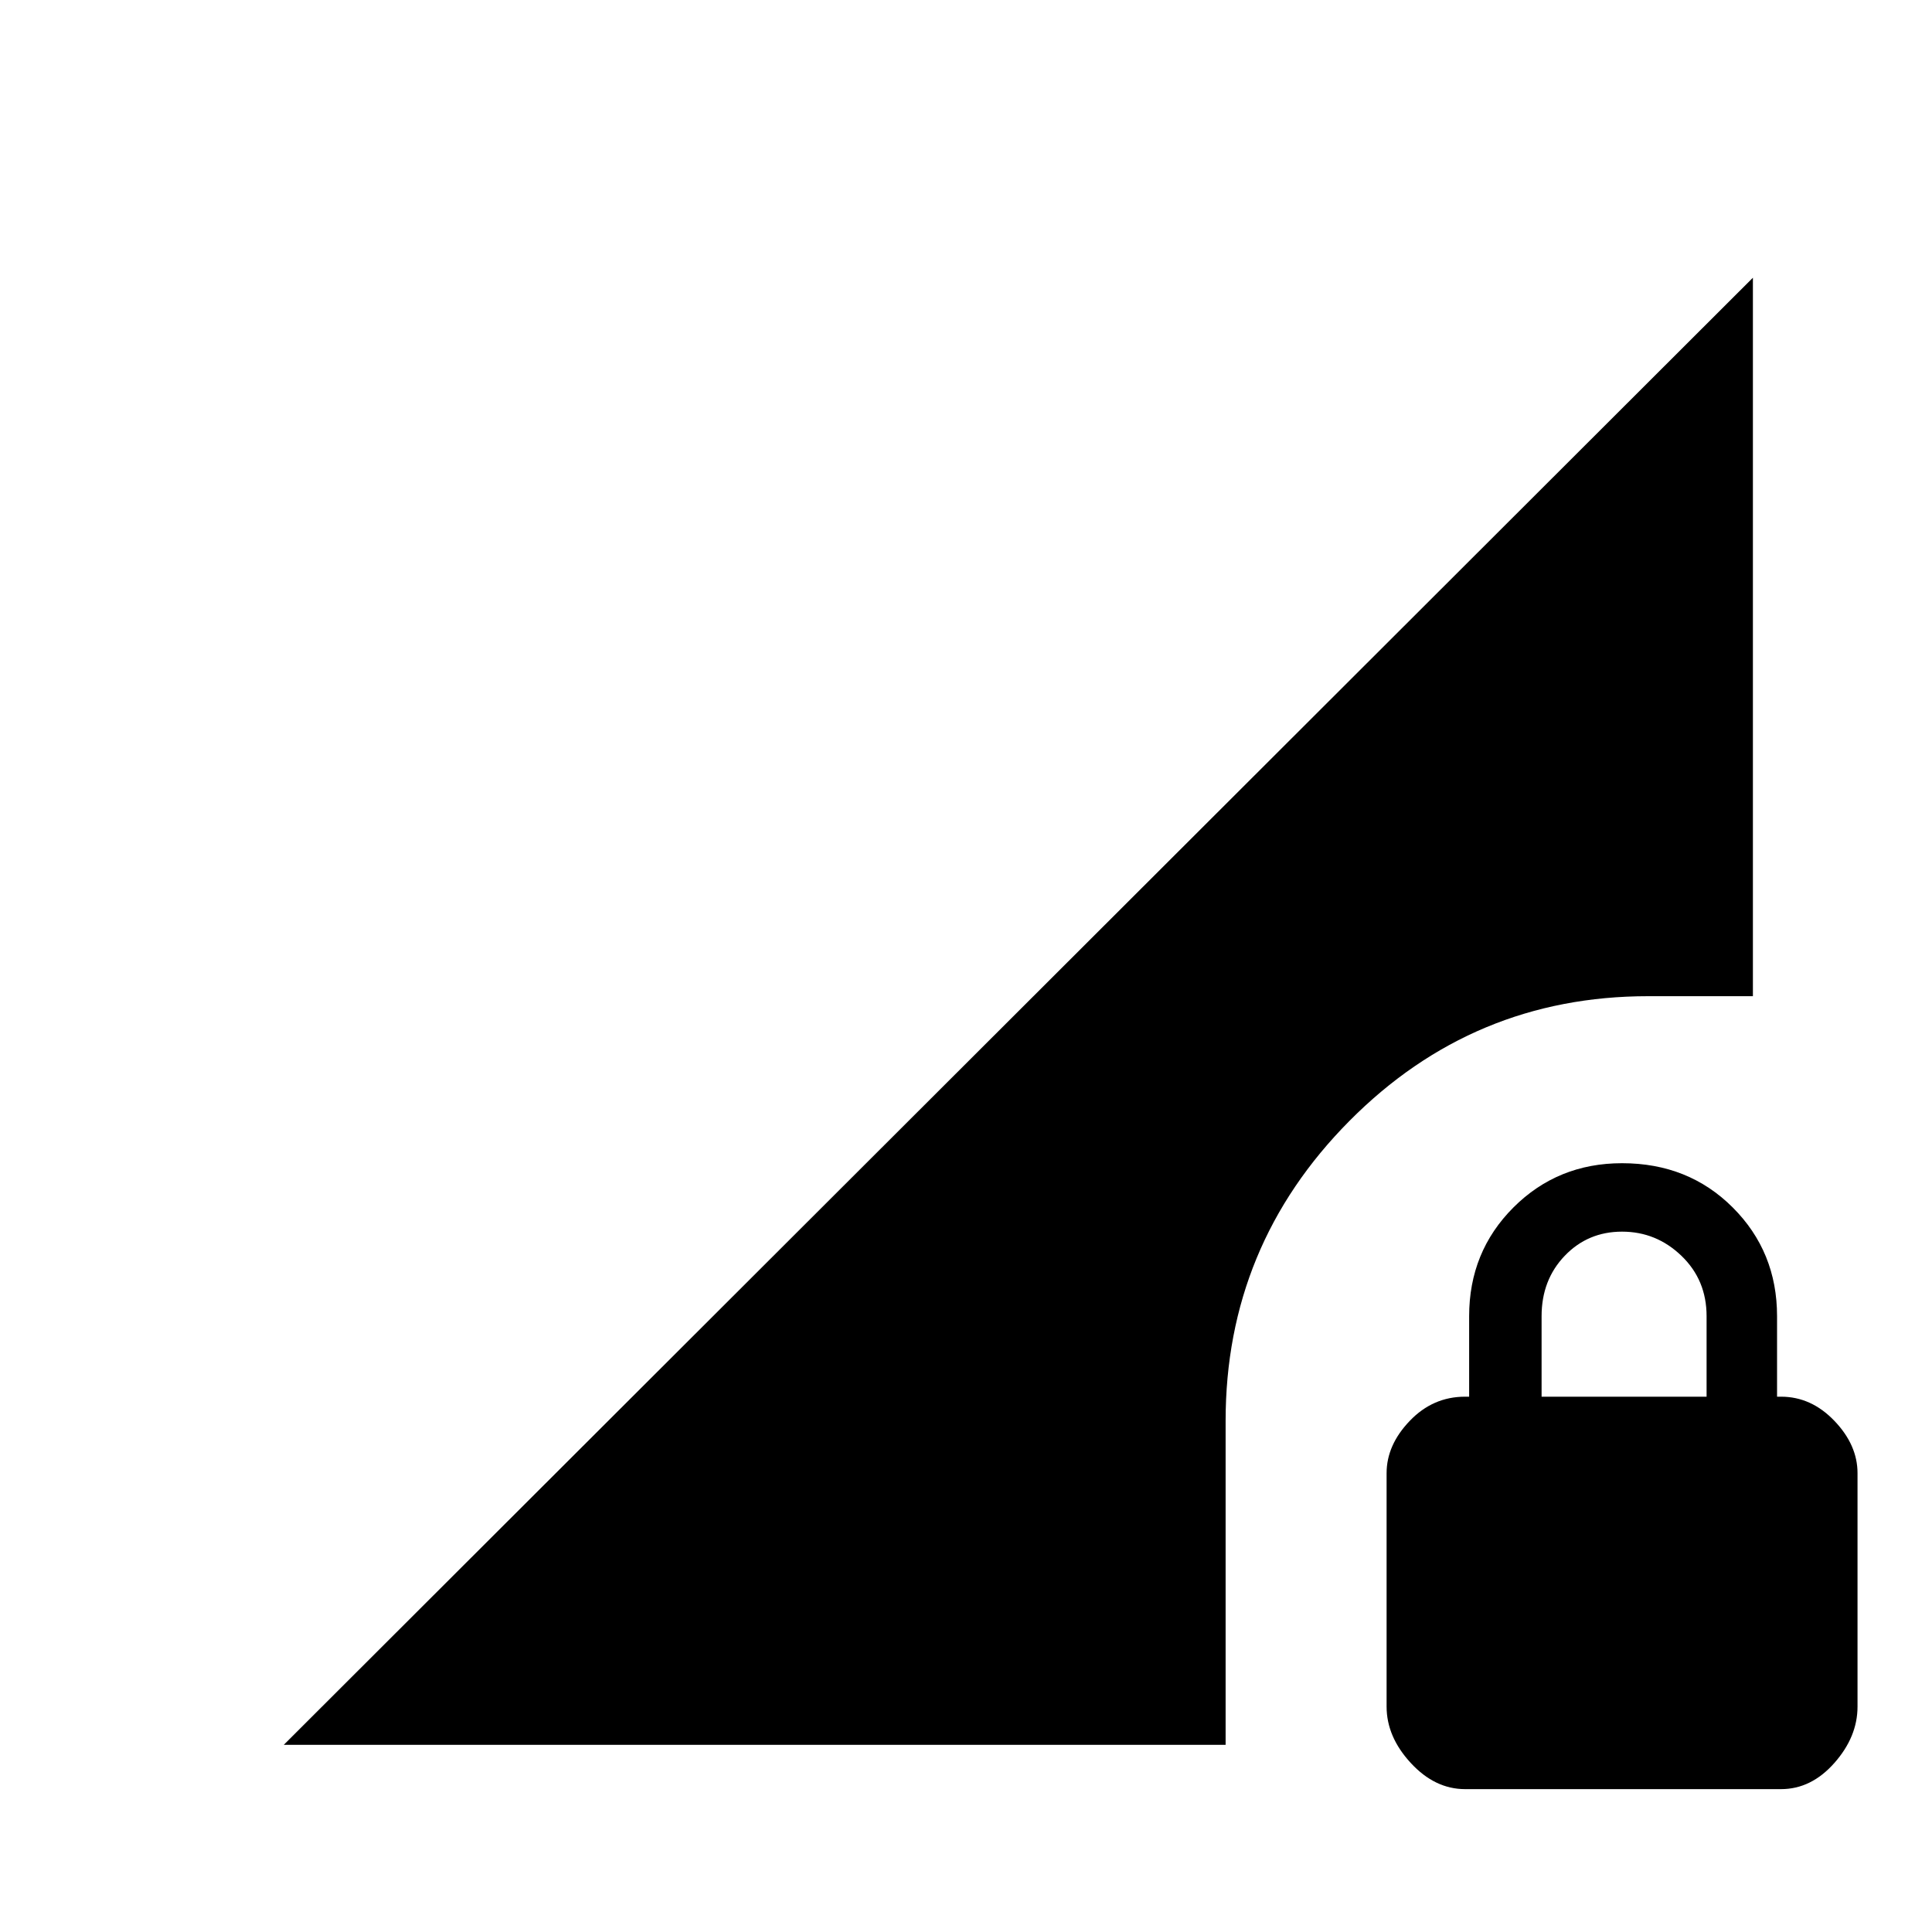 <svg xmlns="http://www.w3.org/2000/svg" height="40" width="40"><path d="M30.333 37.042q-.625 0-1.125-.542t-.5-1.167V30.5q0-.583.48-1.083.479-.5 1.145-.5h.084V27.25q0-1.333.916-2.25.917-.917 2.25-.917 1.375 0 2.292.917.917.917.917 2.25v1.667h.083q.625 0 1.104.5.479.5.479 1.083v4.833q0 .625-.479 1.167t-1.104.542Zm1.584-8.125h3.416V27.25q0-.75-.521-1.25-.52-.5-1.229-.5-.708 0-1.187.5-.479.5-.479 1.25ZM5.875 36.125 36.292 5.75v14.875h-2.167q-3.625 0-6.187 2.583-2.563 2.584-2.563 6.209v6.708Z"/></svg>